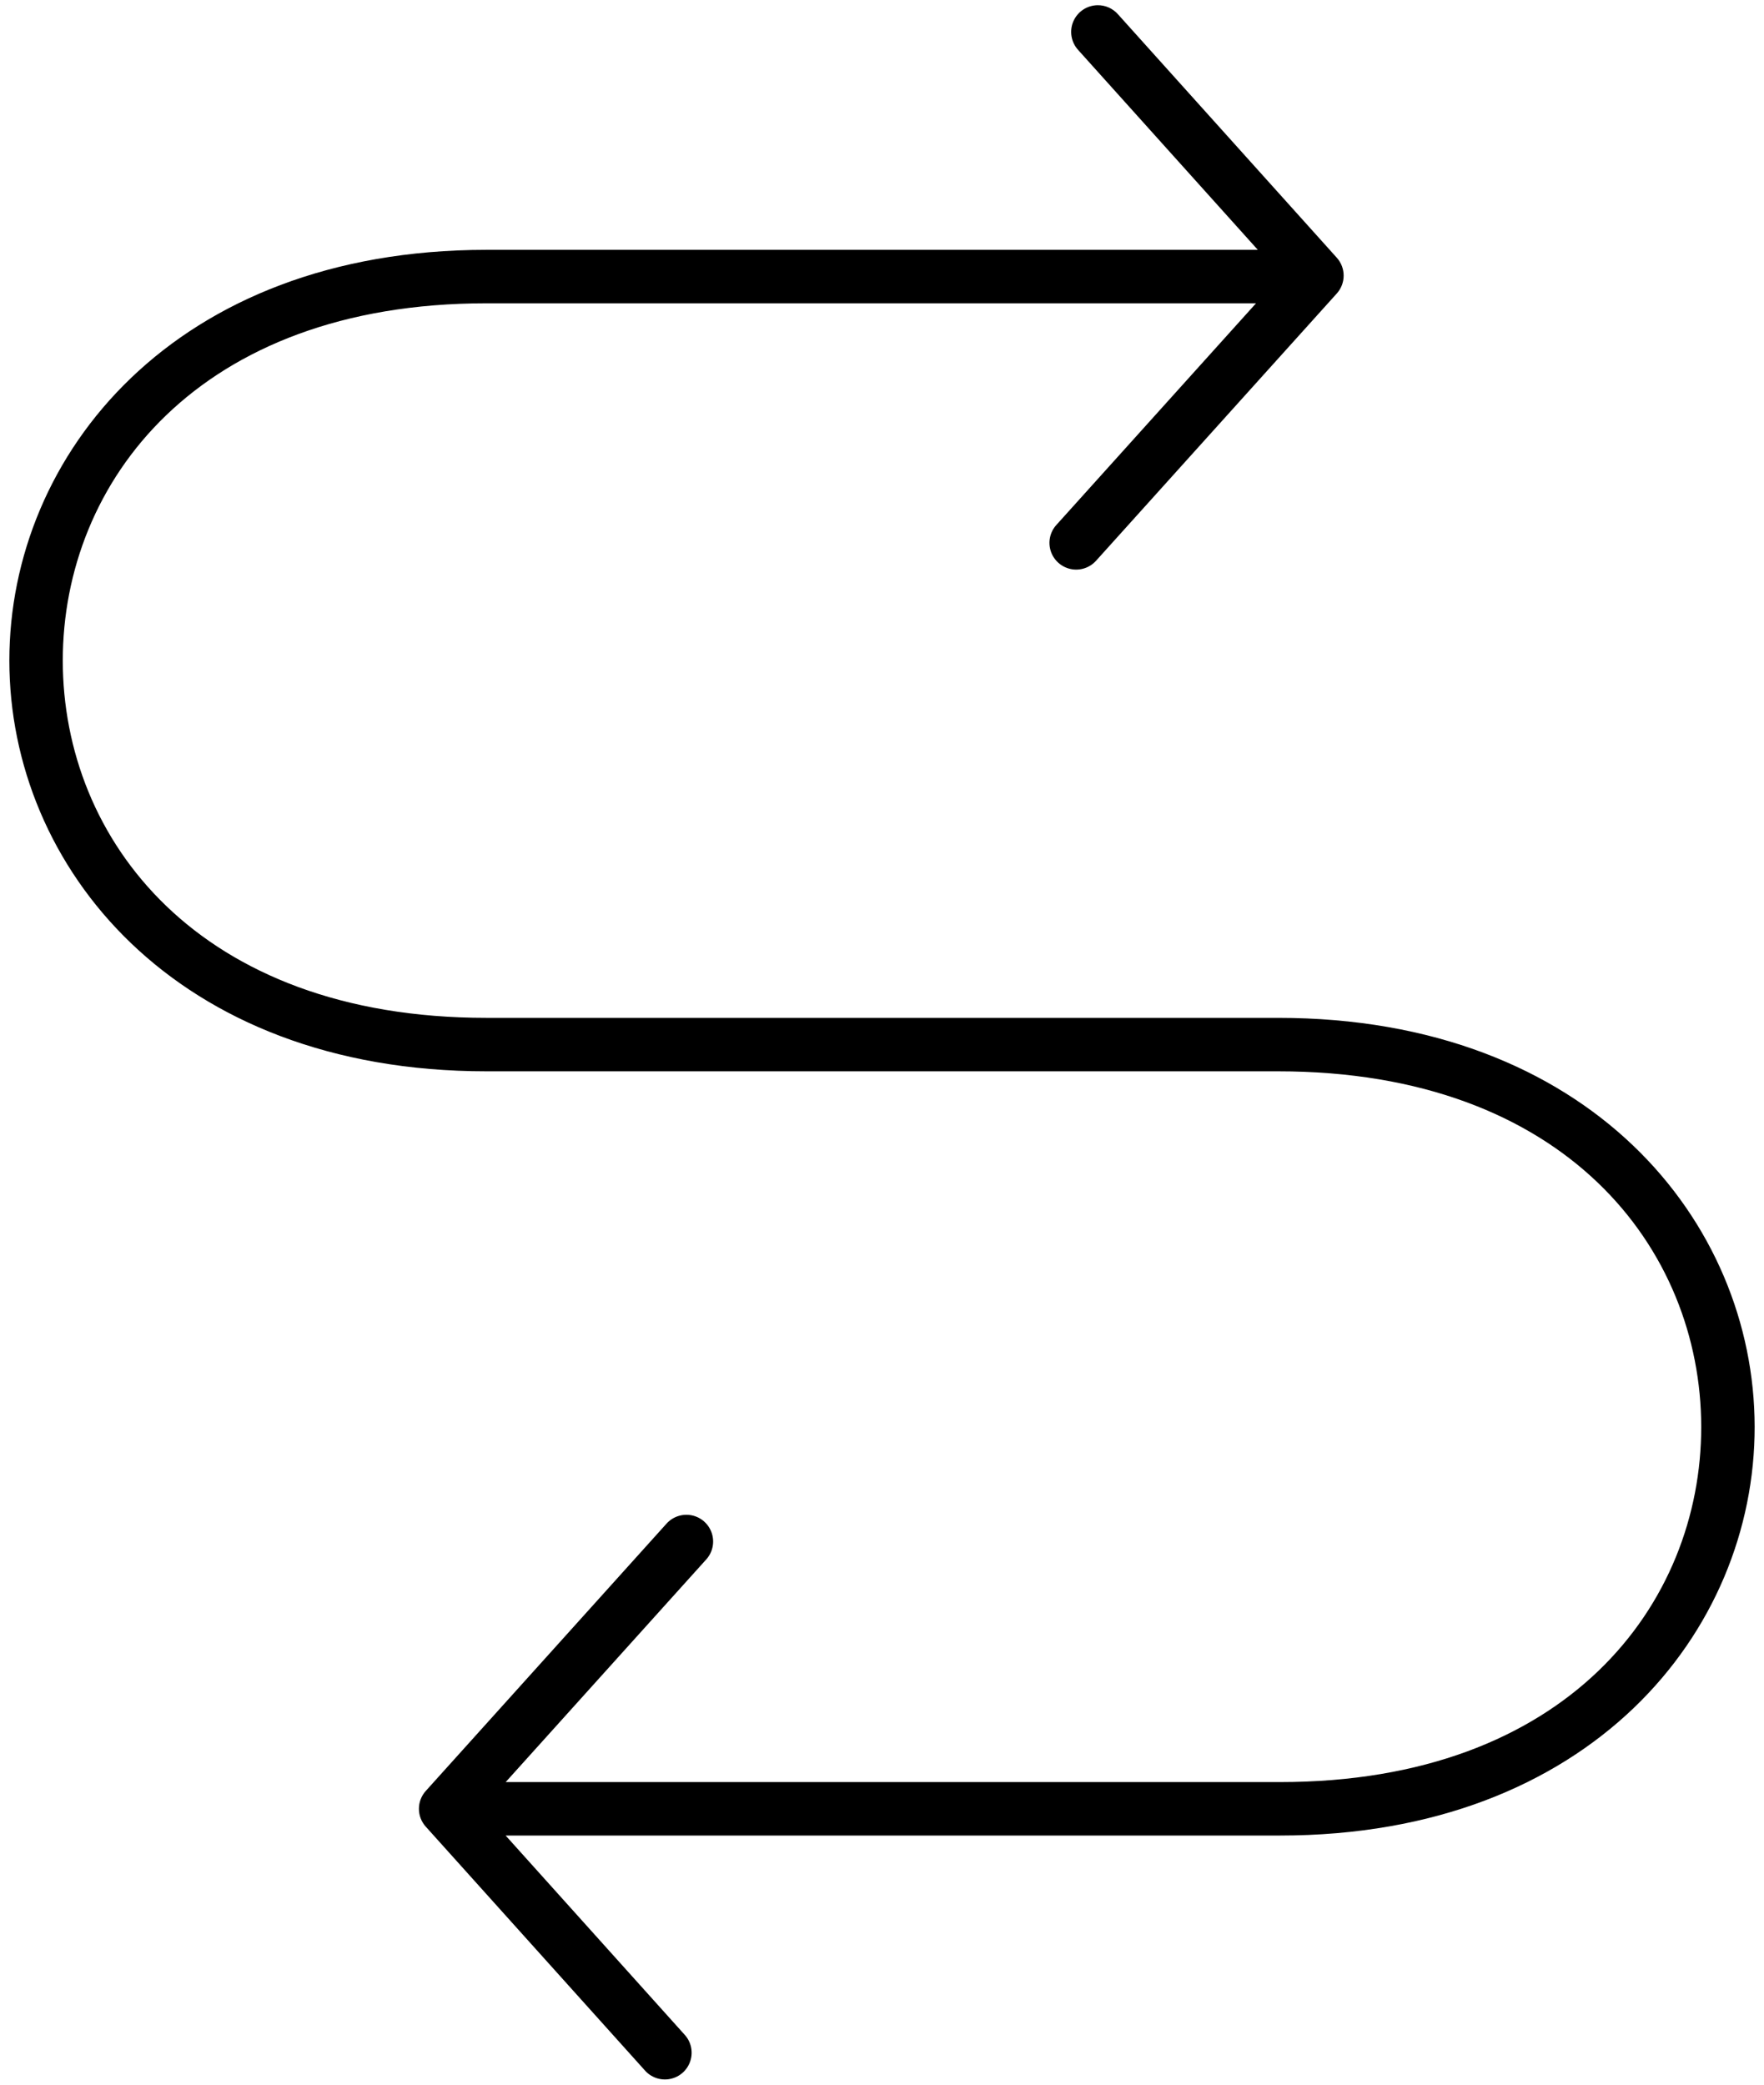 <?xml version="1.0" encoding="UTF-8"?>
<!-- Generated by Pixelmator Pro 3.5.6 -->
<svg width="66" height="78" viewBox="0 0 66 78" xmlns="http://www.w3.org/2000/svg">
    <g id="Group">
        <path id="Path" fill="#000000" fill-rule="evenodd" stroke="none" d="M 41.061 0.195 C 41.355 0.19 41.637 0.315 41.831 0.537 L 50.016 9.643 C 50.358 10.024 50.358 10.601 50.016 10.981 L 41.016 20.973 C 40.778 21.243 40.413 21.365 40.061 21.291 C 39.708 21.217 39.423 20.96 39.313 20.617 C 39.203 20.275 39.286 19.899 39.53 19.635 L 46.994 11.348 L 18.198 11.348 C 7.392 11.348 2.349 18.053 2.349 24.716 C 2.349 31.379 7.392 38.084 18.198 38.084 L 47.82 38.084 C 59.459 38.084 65.641 45.709 65.65 53.38 C 65.66 61.051 59.496 68.678 47.891 68.678 L 18.918 68.678 L 25.602 76.116 C 25.853 76.38 25.941 76.759 25.831 77.106 C 25.722 77.453 25.432 77.713 25.075 77.785 C 24.719 77.857 24.351 77.73 24.115 77.452 L 15.93 68.346 C 15.588 67.966 15.589 67.389 15.931 67.009 L 24.931 57.016 C 25.169 56.746 25.534 56.625 25.886 56.698 C 26.239 56.772 26.524 57.029 26.634 57.372 C 26.744 57.715 26.661 58.09 26.417 58.355 L 18.92 66.678 L 47.891 66.678 C 58.644 66.678 63.659 60.009 63.651 53.382 C 63.643 46.756 58.609 40.084 47.82 40.084 L 18.198 40.084 C 6.539 40.084 0.35 32.421 0.35 24.716 C 0.35 17.011 6.539 9.348 18.198 9.348 L 47.061 9.348 L 40.343 1.874 C 40.076 1.584 40.003 1.164 40.158 0.802 C 40.313 0.439 40.667 0.202 41.061 0.195 Z"/>
    </g>
</svg>
